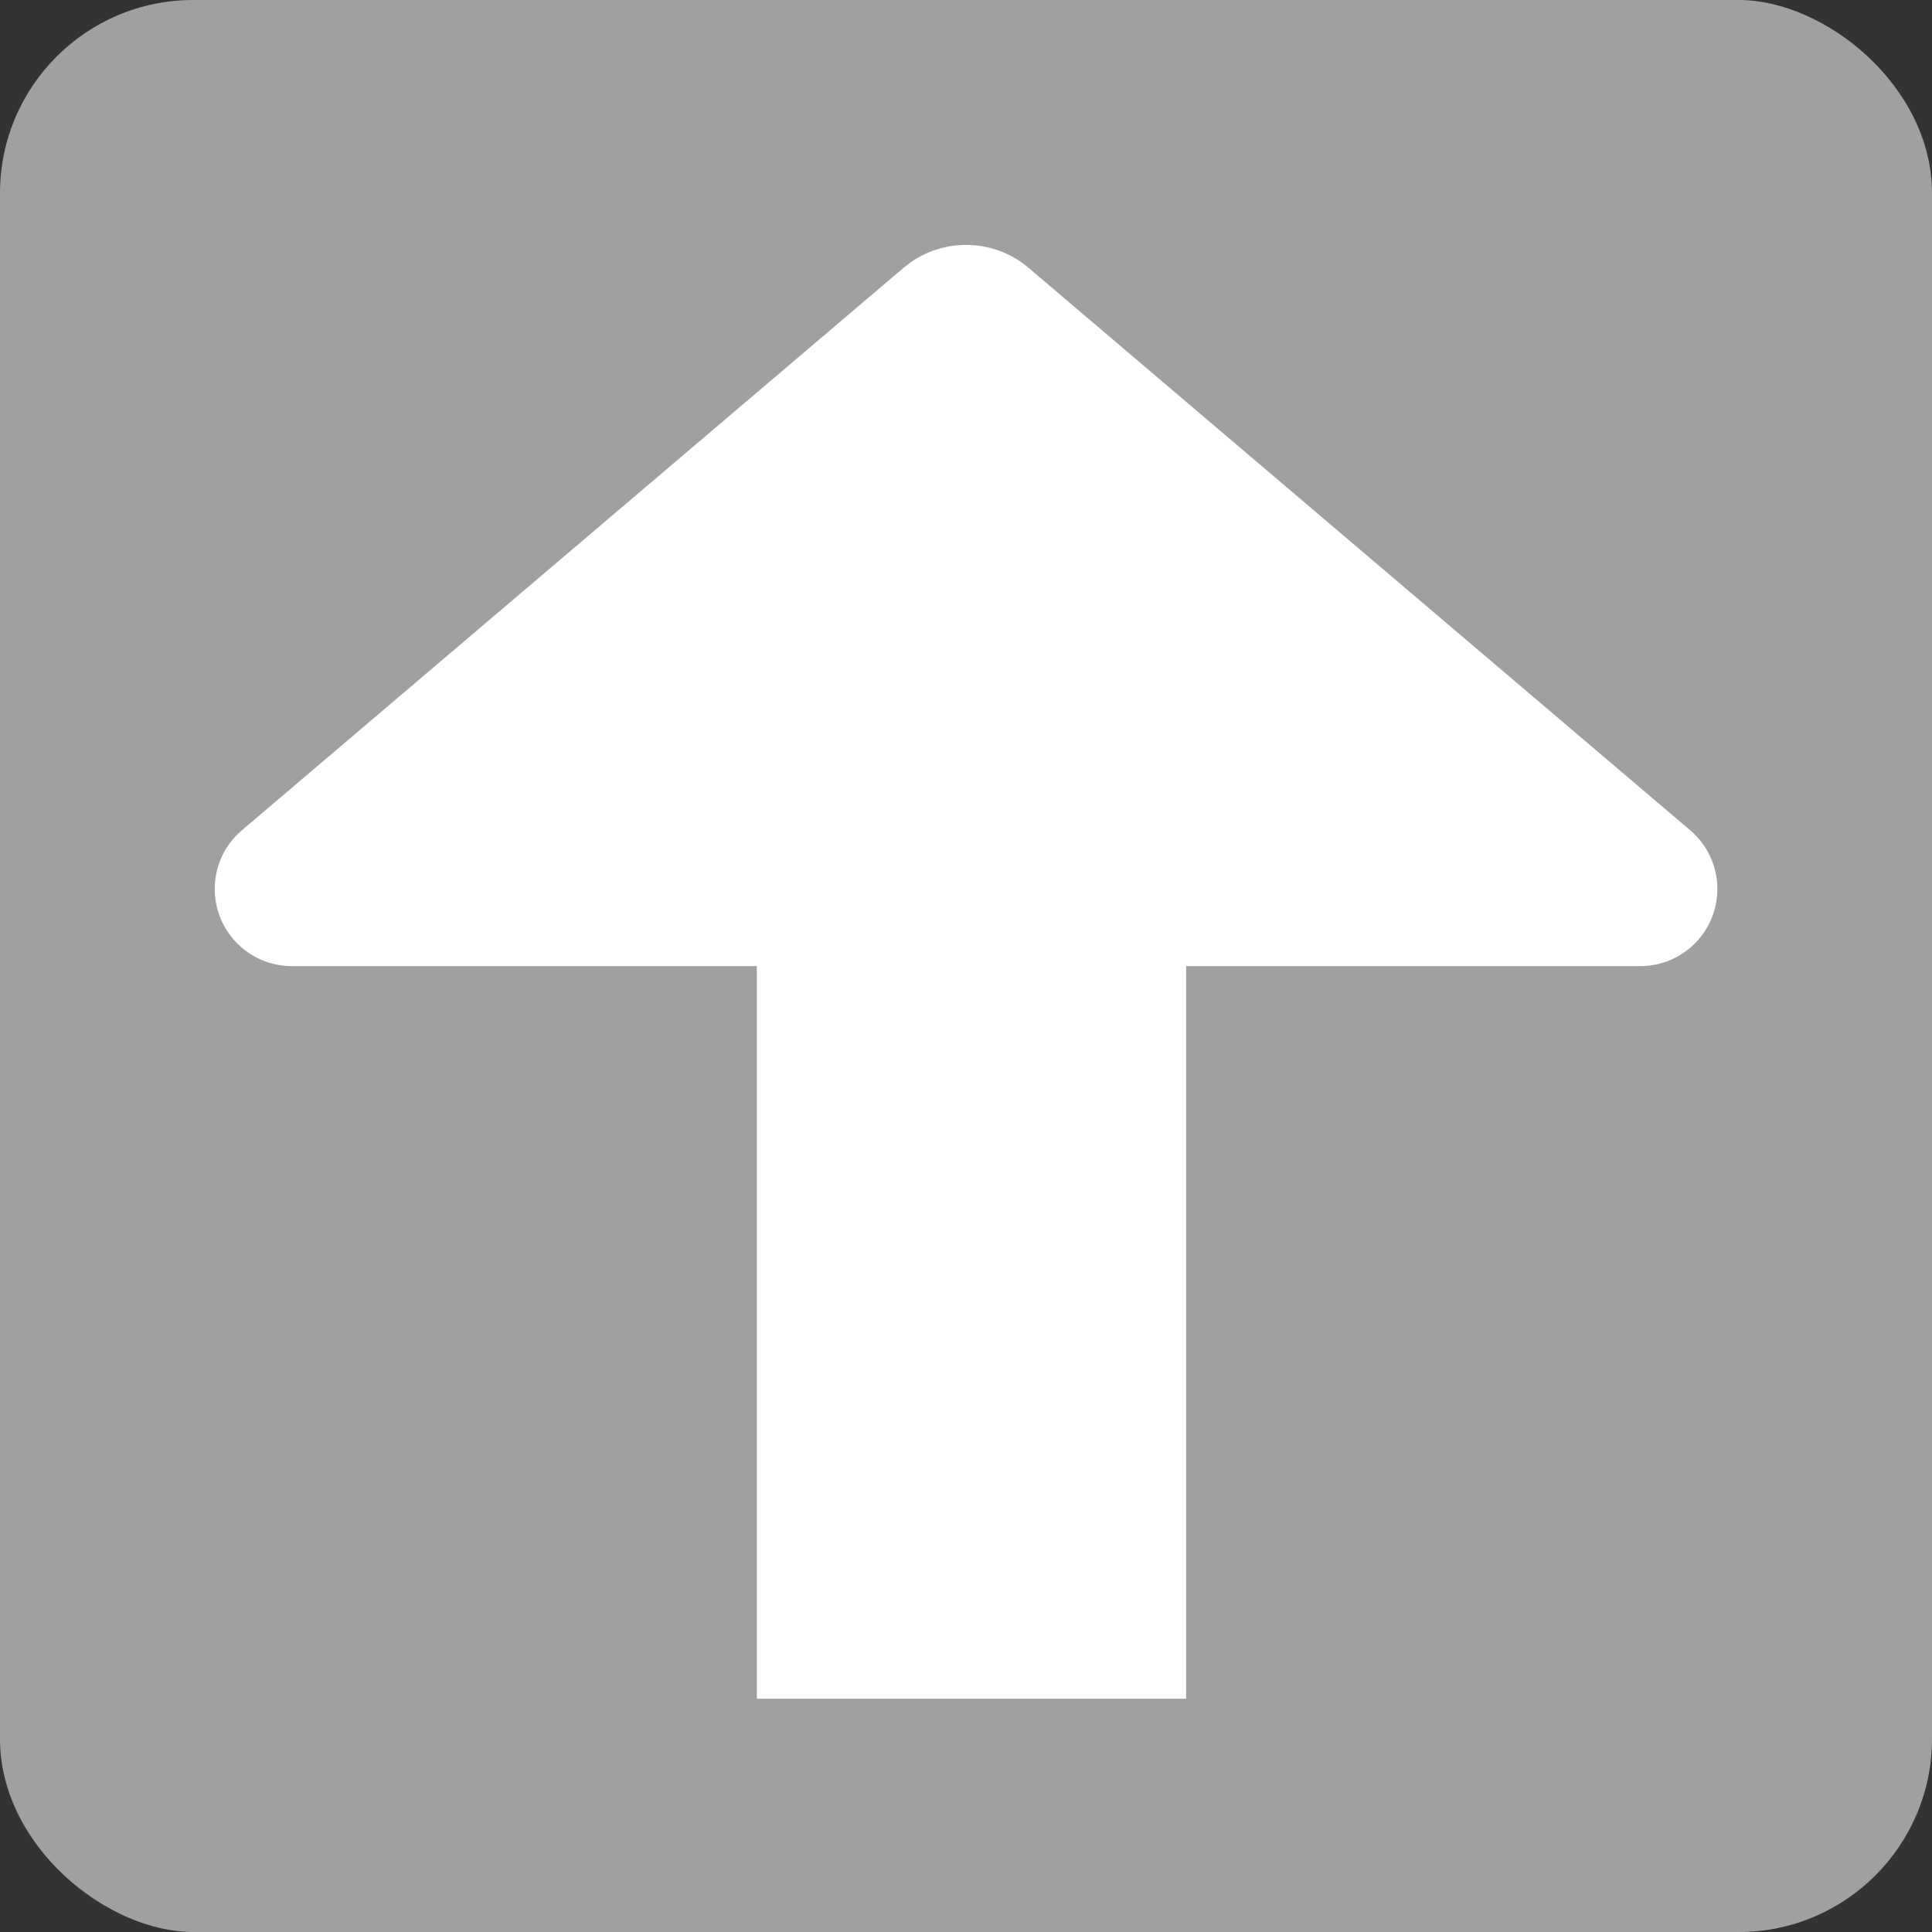 <svg width="20" height="20" viewBox="0 0 20 20" fill="none" xmlns="http://www.w3.org/2000/svg">
<rect x="0" y="0" width="20" height="20" fill="#333333" stroke="none"/>
<rect width="20" height="20" rx="2" transform="matrix(-4.37114e-08 1 1 4.37114e-08 0 0)" fill="#A0A0A0"/>
<path fill-rule="evenodd" clip-rule="evenodd" d="M12.279 10.001L16.98 10.001C17.421 10.001 17.778 9.643 17.778 9.203C17.778 8.969 17.675 8.746 17.497 8.595L10.648 2.773C10.275 2.456 9.726 2.456 9.353 2.773L2.504 8.595C2.325 8.746 2.223 8.969 2.223 9.203C2.223 9.643 2.58 10.001 3.02 10.001L7.835 10.001L7.835 17.585L12.279 17.585L12.279 10.001Z" fill="white"/>
</svg>
